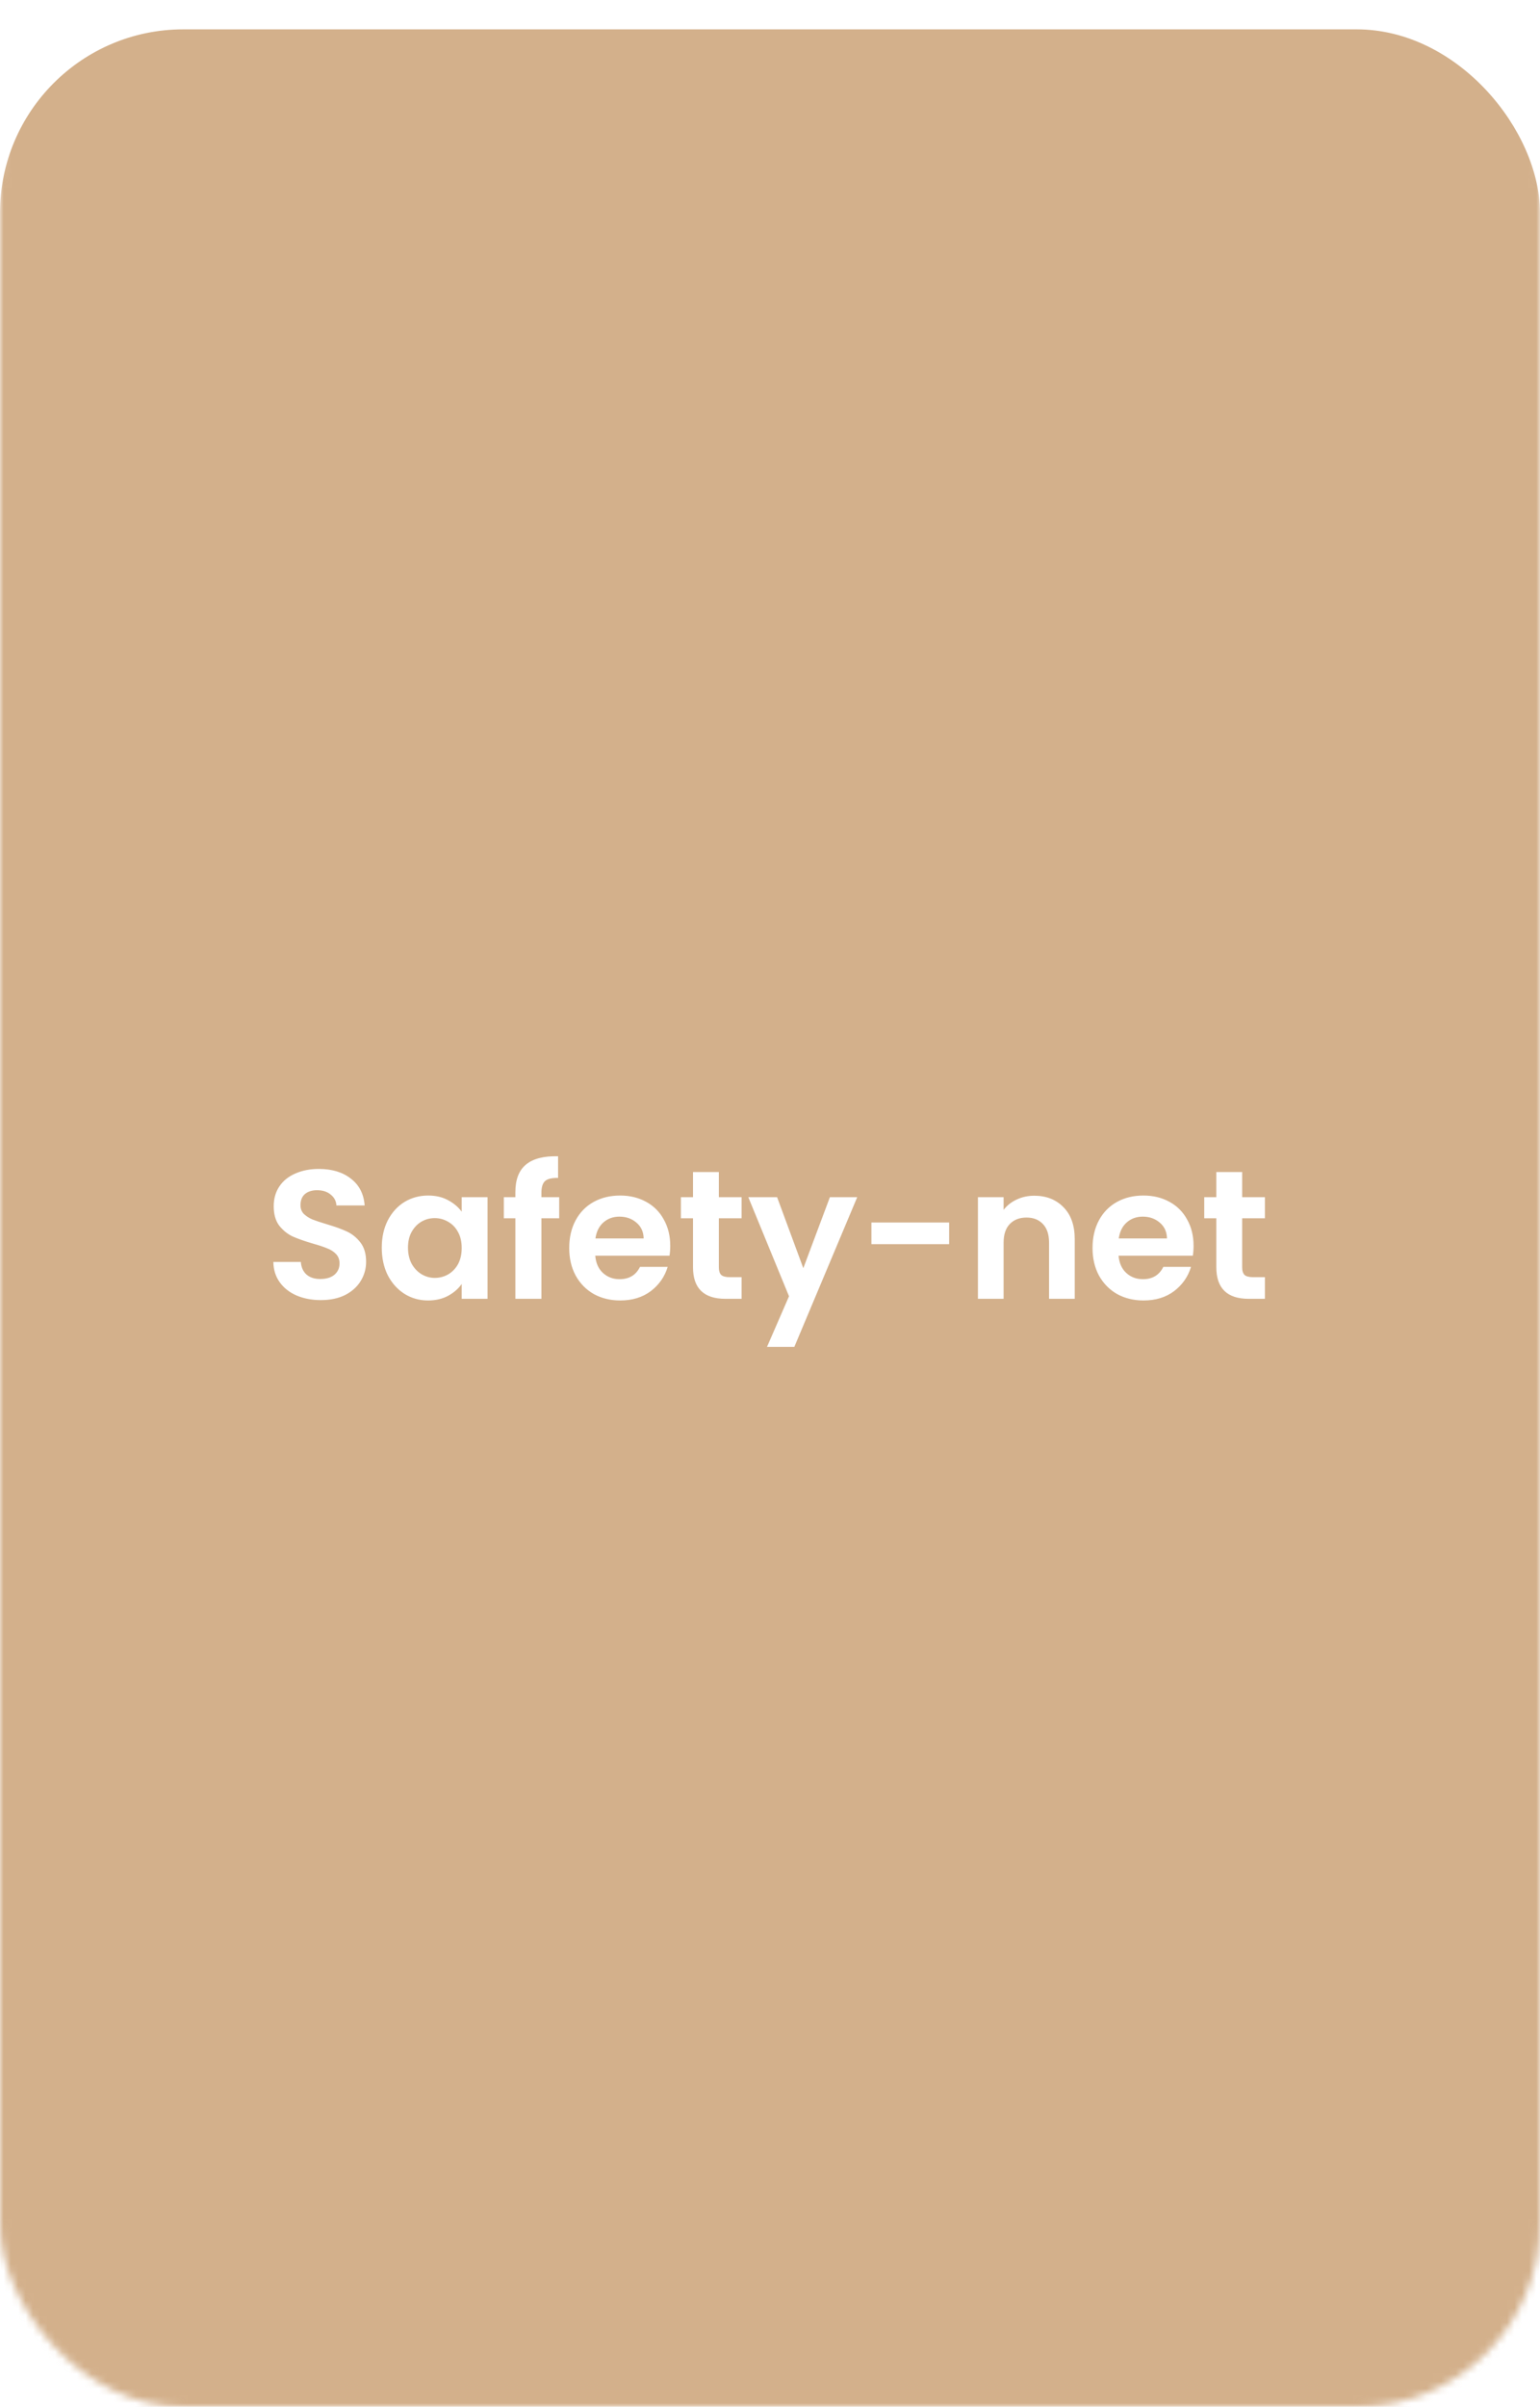 <svg width="210" height="328" viewBox="0 0 210 328" fill="none" xmlns="http://www.w3.org/2000/svg">
<mask id="mask0_495_226" style="mask-type:alpha" maskUnits="userSpaceOnUse" x="0" y="0" width="210" height="328">
<rect width="210" height="328" rx="25" fill="#AB9F9F"/>
</mask>
<g mask="url(#mask0_495_226)">
<g filter="url(#filter0_bd_495_226)">
<rect width="210" height="328" rx="25" fill="#B67B3E" fill-opacity="0.6"/>
<g filter="url(#filter1_dd_495_226)">
<path d="M43.75 173.175C42.533 173.175 41.433 172.967 40.45 172.55C39.483 172.133 38.717 171.533 38.15 170.75C37.583 169.967 37.292 169.042 37.275 167.975H41.025C41.075 168.692 41.325 169.258 41.775 169.675C42.242 170.092 42.875 170.3 43.675 170.3C44.492 170.3 45.133 170.108 45.6 169.725C46.067 169.325 46.3 168.808 46.3 168.175C46.3 167.658 46.142 167.233 45.825 166.9C45.508 166.567 45.108 166.308 44.625 166.125C44.158 165.925 43.508 165.708 42.675 165.475C41.542 165.142 40.617 164.817 39.9 164.5C39.2 164.167 38.592 163.675 38.075 163.025C37.575 162.358 37.325 161.475 37.325 160.375C37.325 159.342 37.583 158.442 38.1 157.675C38.617 156.908 39.342 156.325 40.275 155.925C41.208 155.508 42.275 155.3 43.475 155.3C45.275 155.3 46.733 155.742 47.85 156.625C48.983 157.492 49.608 158.708 49.725 160.275H45.875C45.842 159.675 45.583 159.183 45.1 158.8C44.633 158.4 44.008 158.2 43.225 158.2C42.542 158.2 41.992 158.375 41.575 158.725C41.175 159.075 40.975 159.583 40.975 160.25C40.975 160.717 41.125 161.108 41.425 161.425C41.742 161.725 42.125 161.975 42.575 162.175C43.042 162.358 43.692 162.575 44.525 162.825C45.658 163.158 46.583 163.492 47.3 163.825C48.017 164.158 48.633 164.658 49.15 165.325C49.667 165.992 49.925 166.867 49.925 167.95C49.925 168.883 49.683 169.75 49.2 170.55C48.717 171.35 48.008 171.992 47.075 172.475C46.142 172.942 45.033 173.175 43.75 173.175ZM52.059 166.025C52.059 164.625 52.334 163.383 52.884 162.3C53.451 161.217 54.209 160.383 55.159 159.8C56.126 159.217 57.201 158.925 58.384 158.925C59.418 158.925 60.318 159.133 61.084 159.55C61.868 159.967 62.493 160.492 62.959 161.125V159.15H66.484V173H62.959V170.975C62.509 171.625 61.884 172.167 61.084 172.6C60.301 173.017 59.393 173.225 58.359 173.225C57.193 173.225 56.126 172.925 55.159 172.325C54.209 171.725 53.451 170.883 52.884 169.8C52.334 168.7 52.059 167.442 52.059 166.025ZM62.959 166.075C62.959 165.225 62.793 164.5 62.459 163.9C62.126 163.283 61.676 162.817 61.109 162.5C60.543 162.167 59.934 162 59.284 162C58.634 162 58.034 162.158 57.484 162.475C56.934 162.792 56.484 163.258 56.134 163.875C55.801 164.475 55.634 165.192 55.634 166.025C55.634 166.858 55.801 167.592 56.134 168.225C56.484 168.842 56.934 169.317 57.484 169.65C58.051 169.983 58.651 170.15 59.284 170.15C59.934 170.15 60.543 169.992 61.109 169.675C61.676 169.342 62.126 168.875 62.459 168.275C62.793 167.658 62.959 166.925 62.959 166.075ZM76.253 162.025H73.828V173H70.278V162.025H68.703V159.15H70.278V158.45C70.278 156.75 70.761 155.5 71.728 154.7C72.694 153.9 74.153 153.525 76.103 153.575V156.525C75.253 156.508 74.661 156.65 74.328 156.95C73.994 157.25 73.828 157.792 73.828 158.575V159.15H76.253V162.025ZM91.396 165.775C91.396 166.275 91.363 166.725 91.296 167.125H81.171C81.254 168.125 81.604 168.908 82.221 169.475C82.838 170.042 83.596 170.325 84.496 170.325C85.796 170.325 86.721 169.767 87.271 168.65H91.046C90.646 169.983 89.879 171.083 88.746 171.95C87.613 172.8 86.221 173.225 84.571 173.225C83.238 173.225 82.038 172.933 80.971 172.35C79.921 171.75 79.096 170.908 78.496 169.825C77.913 168.742 77.621 167.492 77.621 166.075C77.621 164.642 77.913 163.383 78.496 162.3C79.079 161.217 79.896 160.383 80.946 159.8C81.996 159.217 83.204 158.925 84.571 158.925C85.888 158.925 87.063 159.208 88.096 159.775C89.146 160.342 89.954 161.15 90.521 162.2C91.104 163.233 91.396 164.425 91.396 165.775ZM87.771 164.775C87.754 163.875 87.429 163.158 86.796 162.625C86.163 162.075 85.388 161.8 84.471 161.8C83.604 161.8 82.871 162.067 82.271 162.6C81.688 163.117 81.329 163.842 81.196 164.775H87.771ZM98.026 162.025V168.725C98.026 169.192 98.134 169.533 98.351 169.75C98.584 169.95 98.967 170.05 99.501 170.05H101.126V173H98.926C95.976 173 94.501 171.567 94.501 168.7V162.025H92.851V159.15H94.501V155.725H98.026V159.15H101.126V162.025H98.026ZM116.893 159.15L108.318 179.55H104.593L107.593 172.65L102.043 159.15H105.968L109.543 168.825L113.168 159.15H116.893ZM129.43 162.6V165.55H118.83V162.6H129.43ZM141.03 158.95C142.68 158.95 144.013 159.475 145.03 160.525C146.047 161.558 146.555 163.008 146.555 164.875V173H143.055V165.35C143.055 164.25 142.78 163.408 142.23 162.825C141.68 162.225 140.93 161.925 139.98 161.925C139.013 161.925 138.247 162.225 137.68 162.825C137.13 163.408 136.855 164.25 136.855 165.35V173H133.355V159.15H136.855V160.875C137.322 160.275 137.913 159.808 138.63 159.475C139.363 159.125 140.163 158.95 141.03 158.95ZM162.758 165.775C162.758 166.275 162.725 166.725 162.658 167.125H152.533C152.617 168.125 152.967 168.908 153.583 169.475C154.2 170.042 154.958 170.325 155.858 170.325C157.158 170.325 158.083 169.767 158.633 168.65H162.408C162.008 169.983 161.242 171.083 160.108 171.95C158.975 172.8 157.583 173.225 155.933 173.225C154.6 173.225 153.4 172.933 152.333 172.35C151.283 171.75 150.458 170.908 149.858 169.825C149.275 168.742 148.983 167.492 148.983 166.075C148.983 164.642 149.275 163.383 149.858 162.3C150.442 161.217 151.258 160.383 152.308 159.8C153.358 159.217 154.567 158.925 155.933 158.925C157.25 158.925 158.425 159.208 159.458 159.775C160.508 160.342 161.317 161.15 161.883 162.2C162.467 163.233 162.758 164.425 162.758 165.775ZM159.133 164.775C159.117 163.875 158.792 163.158 158.158 162.625C157.525 162.075 156.75 161.8 155.833 161.8C154.967 161.8 154.233 162.067 153.633 162.6C153.05 163.117 152.692 163.842 152.558 164.775H159.133ZM169.388 162.025V168.725C169.388 169.192 169.496 169.533 169.713 169.75C169.946 169.95 170.33 170.05 170.863 170.05H172.488V173H170.288C167.338 173 165.863 171.567 165.863 168.7V162.025H164.213V159.15H165.863V155.725H169.388V159.15H172.488V162.025H169.388Z" fill="white"/>
</g>
</g>
</g>
<defs>
<filter id="filter0_bd_495_226" x="-5" y="-5" width="220" height="341" filterUnits="userSpaceOnUse" color-interpolation-filters="sRGB">
<feFlood flood-opacity="0" result="BackgroundImageFix"/>
<feGaussianBlur in="BackgroundImage" stdDeviation="2.5"/>
<feComposite in2="SourceAlpha" operator="in" result="effect1_backgroundBlur_495_226"/>
<feColorMatrix in="SourceAlpha" type="matrix" values="0 0 0 0 0 0 0 0 0 0 0 0 0 0 0 0 0 0 127 0" result="hardAlpha"/>
<feOffset dy="4"/>
<feGaussianBlur stdDeviation="2"/>
<feComposite in2="hardAlpha" operator="out"/>
<feColorMatrix type="matrix" values="0 0 0 0 0 0 0 0 0 0 0 0 0 0 0 0 0 0 0.25 0"/>
<feBlend mode="normal" in2="effect1_backgroundBlur_495_226" result="effect2_dropShadow_495_226"/>
<feBlend mode="normal" in="SourceGraphic" in2="effect2_dropShadow_495_226" result="shape"/>
</filter>
<filter id="filter1_dd_495_226" x="18.275" y="134.5" width="173.213" height="64.05" filterUnits="userSpaceOnUse" color-interpolation-filters="sRGB">
<feFlood flood-opacity="0" result="BackgroundImageFix"/>
<feColorMatrix in="SourceAlpha" type="matrix" values="0 0 0 0 0 0 0 0 0 0 0 0 0 0 0 0 0 0 127 0" result="hardAlpha"/>
<feOffset dx="-4" dy="-4"/>
<feGaussianBlur stdDeviation="7.5"/>
<feComposite in2="hardAlpha" operator="out"/>
<feColorMatrix type="matrix" values="0 0 0 0 1 0 0 0 0 1 0 0 0 0 1 0 0 0 0.6 0"/>
<feBlend mode="normal" in2="BackgroundImageFix" result="effect1_dropShadow_495_226"/>
<feColorMatrix in="SourceAlpha" type="matrix" values="0 0 0 0 0 0 0 0 0 0 0 0 0 0 0 0 0 0 127 0" result="hardAlpha"/>
<feOffset dx="4" dy="4"/>
<feGaussianBlur stdDeviation="7.5"/>
<feComposite in2="hardAlpha" operator="out"/>
<feColorMatrix type="matrix" values="0 0 0 0 1 0 0 0 0 1 0 0 0 0 1 0 0 0 0.6 0"/>
<feBlend mode="normal" in2="effect1_dropShadow_495_226" result="effect2_dropShadow_495_226"/>
<feBlend mode="normal" in="SourceGraphic" in2="effect2_dropShadow_495_226" result="shape"/>
</filter>
</defs>
</svg>
